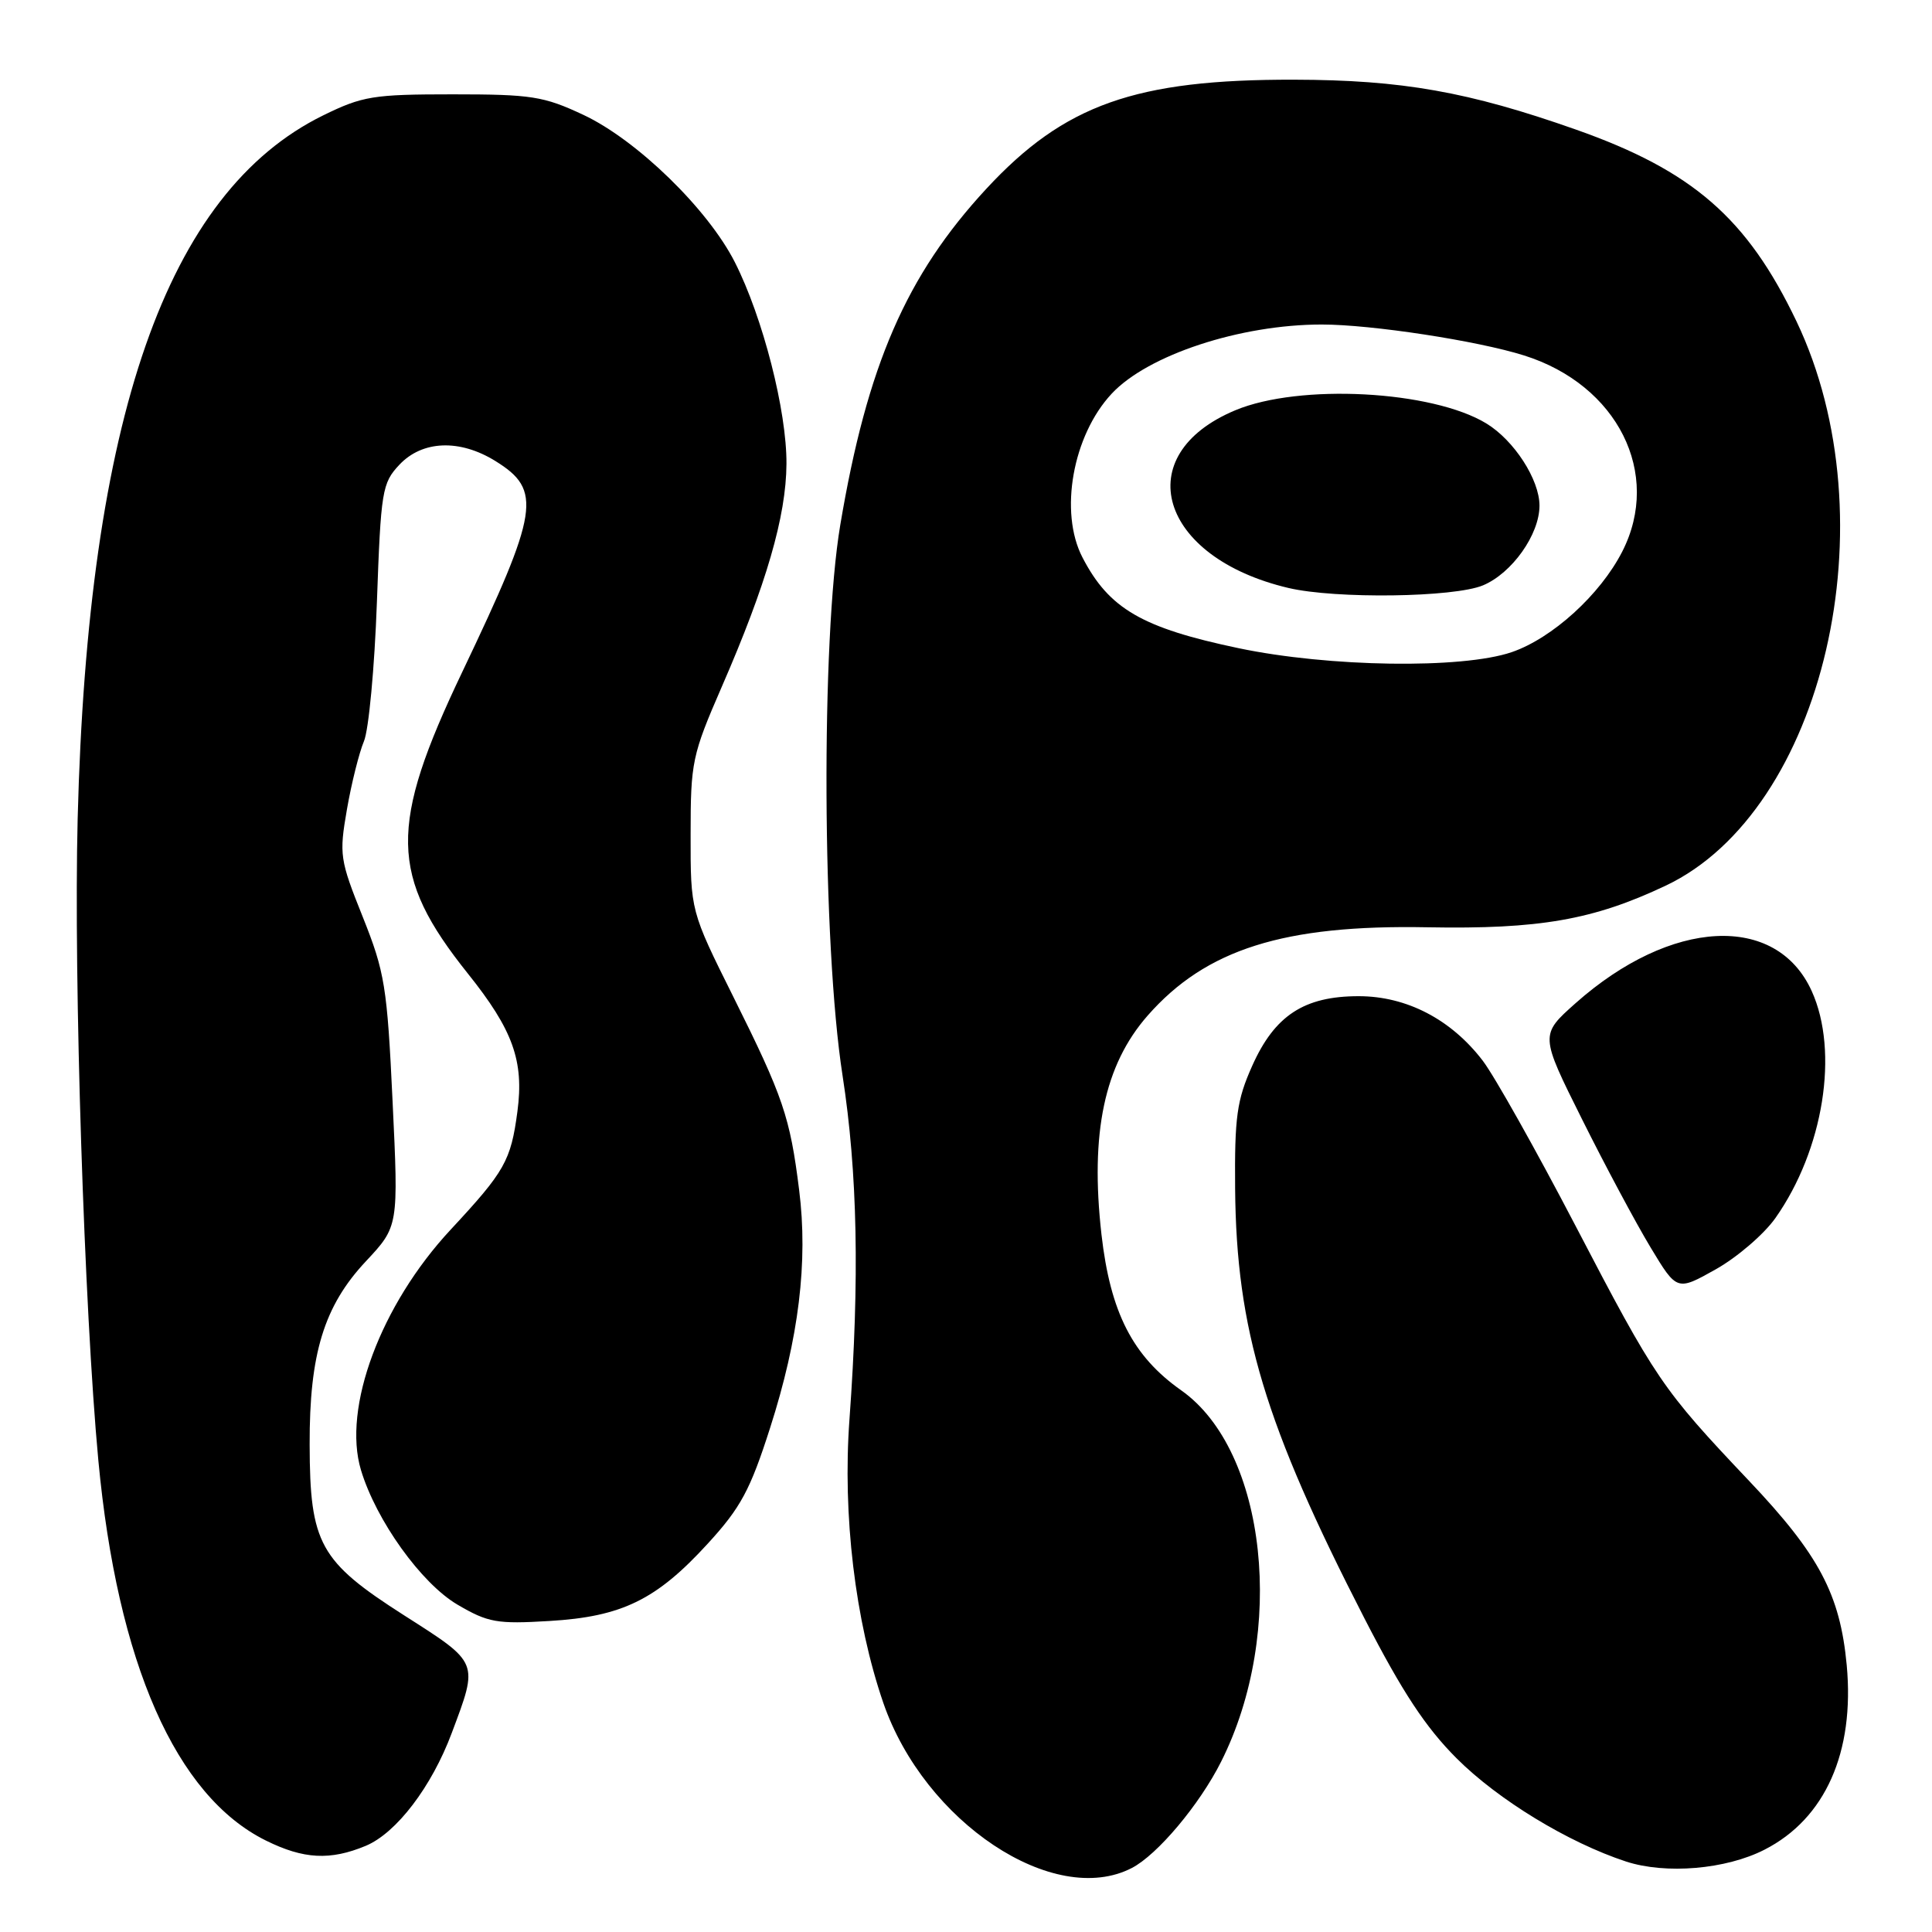 <?xml version="1.0" encoding="UTF-8" standalone="no"?>
<!DOCTYPE svg PUBLIC "-//W3C//DTD SVG 1.1//EN" "http://www.w3.org/Graphics/SVG/1.1/DTD/svg11.dtd" >
<svg xmlns="http://www.w3.org/2000/svg" xmlns:xlink="http://www.w3.org/1999/xlink" version="1.1" viewBox="0 0 256 256">
 <g >
 <path fill="currentColor"
d=" M 149.97 247.52 C 153.37 245.76 158.94 239.13 161.80 233.44 C 170.45 216.26 167.87 192.23 156.52 184.23 C 150.08 179.69 147.13 173.91 145.95 163.57 C 144.43 150.13 146.33 141.11 152.07 134.57 C 159.79 125.78 170.12 122.51 189.12 122.87 C 203.96 123.14 211.10 121.90 220.70 117.36 C 241.70 107.43 250.62 68.94 238.04 42.57 C 231.51 28.91 224.28 22.62 208.82 17.17 C 194.58 12.15 185.75 10.59 171.50 10.56 C 150.45 10.51 141.03 13.85 130.69 25.02 C 120.09 36.47 114.90 48.41 111.34 69.56 C 108.78 84.81 108.94 125.07 111.64 142.50 C 113.63 155.34 113.91 169.46 112.56 188.06 C 111.63 200.73 113.31 214.78 117.04 225.63 C 122.49 241.44 139.65 252.85 149.97 247.52 Z  M 233.81 245.09 C 241.85 240.99 245.77 232.18 244.70 220.64 C 243.82 211.25 241.04 206.01 231.74 196.20 C 220.22 184.04 219.40 182.83 208.73 162.36 C 203.53 152.39 198.02 142.58 196.48 140.56 C 192.30 135.08 186.39 132.00 180.03 132.00 C 172.80 132.00 168.89 134.56 165.91 141.26 C 163.89 145.78 163.58 148.01 163.66 157.50 C 163.82 176.20 167.60 188.76 180.82 214.49 C 185.81 224.19 188.90 228.88 193.01 232.99 C 198.52 238.50 207.81 244.15 215.45 246.66 C 220.72 248.38 228.70 247.71 233.81 245.09 Z  M 48.47 244.58 C 52.53 242.88 57.20 236.75 59.86 229.63 C 63.42 220.13 63.54 220.42 53.53 214.03 C 42.36 206.89 41.06 204.56 41.03 191.43 C 40.99 179.39 42.93 173.05 48.48 167.13 C 52.81 162.50 52.81 162.50 52.02 145.96 C 51.30 130.68 50.99 128.82 48.06 121.48 C 45.02 113.90 44.93 113.25 45.97 107.25 C 46.57 103.79 47.59 99.73 48.22 98.23 C 48.86 96.73 49.63 88.45 49.94 79.83 C 50.47 65.00 50.63 64.02 52.92 61.58 C 55.96 58.35 60.91 58.16 65.63 61.08 C 71.87 64.94 71.44 67.67 61.27 89.00 C 51.49 109.49 51.61 116.01 62.00 129.01 C 67.97 136.47 69.45 140.58 68.56 147.28 C 67.69 153.82 66.90 155.21 59.71 162.94 C 50.45 172.89 45.35 186.56 47.83 194.79 C 49.84 201.47 55.83 209.82 60.63 212.63 C 64.67 215.00 65.85 215.21 72.80 214.79 C 82.42 214.22 86.99 211.98 93.81 204.51 C 98.15 199.77 99.41 197.43 102.04 189.21 C 105.85 177.33 107.09 167.18 105.89 157.68 C 104.68 147.99 103.78 145.35 97.18 132.10 C 91.50 120.70 91.50 120.70 91.51 110.60 C 91.51 100.97 91.70 100.06 95.64 91.00 C 101.54 77.46 104.17 68.40 104.21 61.48 C 104.26 54.47 101.09 42.08 97.37 34.74 C 93.80 27.70 84.38 18.54 77.30 15.22 C 72.04 12.75 70.42 12.50 60.00 12.50 C 49.44 12.50 48.04 12.73 42.82 15.29 C 22.09 25.47 11.65 55.40 10.29 108.50 C 9.75 129.83 11.16 173.50 13.03 193.50 C 15.56 220.40 23.30 237.98 35.23 243.88 C 40.23 246.36 43.76 246.54 48.47 244.58 Z  M 235.25 161.40 C 241.63 152.35 243.71 139.36 240.06 131.32 C 235.37 120.98 221.41 121.70 208.77 132.93 C 204.05 137.13 204.05 137.13 209.63 148.31 C 212.70 154.47 216.79 162.11 218.71 165.29 C 222.20 171.08 222.20 171.08 227.35 168.19 C 230.18 166.60 233.74 163.54 235.25 161.40 Z  M 164.13 85.89 C 151.31 83.20 146.95 80.66 143.43 73.86 C 140.32 67.86 142.14 57.70 147.30 52.17 C 152.09 47.03 164.34 43.00 175.14 43.00 C 181.73 43.00 195.76 45.15 201.95 47.10 C 214.34 51.00 220.23 62.75 214.96 73.08 C 212.04 78.80 205.68 84.58 200.29 86.42 C 193.70 88.66 176.10 88.40 164.13 85.89 Z  M 196.51 77.56 C 200.35 75.95 203.99 70.82 203.99 67.00 C 203.99 63.55 200.63 58.35 196.95 56.11 C 189.75 51.73 172.18 50.81 163.69 54.36 C 149.50 60.28 153.57 73.87 170.73 77.91 C 176.99 79.38 192.66 79.17 196.51 77.56 Z "/>
</g>
</svg>